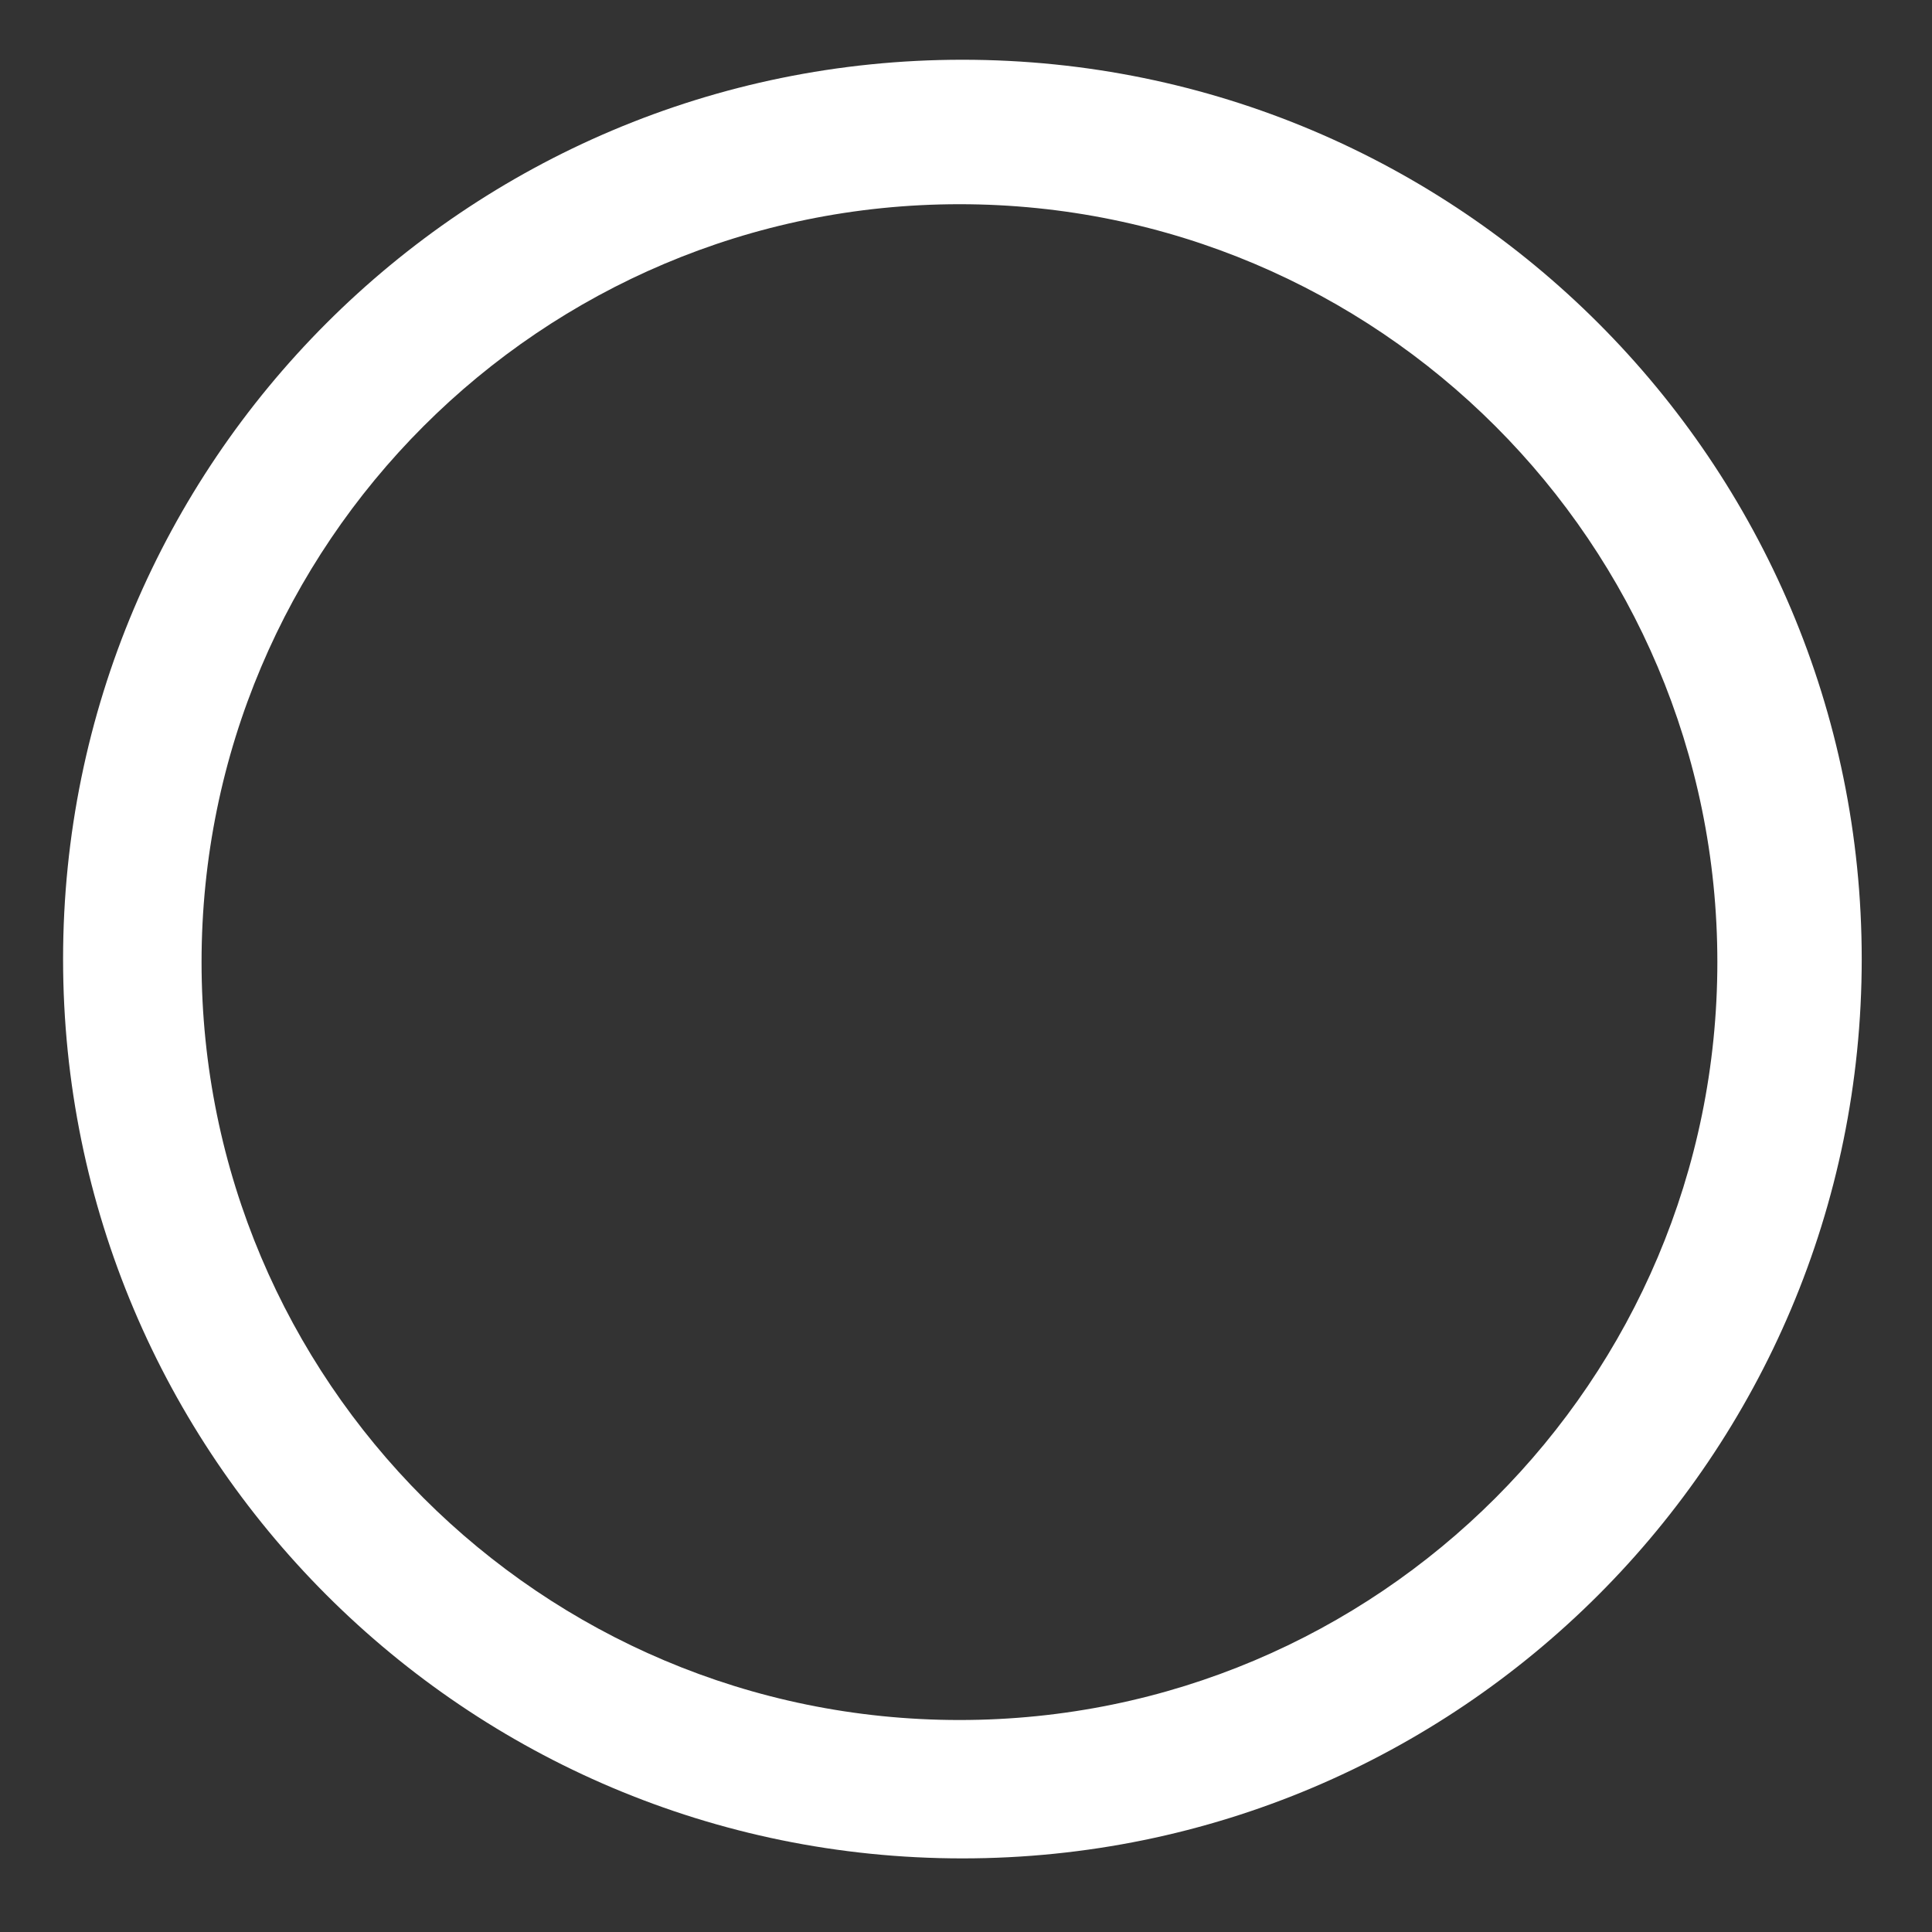 <svg xmlns="http://www.w3.org/2000/svg"
 xmlns:xlink="http://www.w3.org/1999/xlink"
 width="40px" height="40px"  viewBox="0 0 40 40">
<rect x="0" y="0" width="40" height="40" fill="#333333" stroke="none"/>
<path fill-rule="evenodd"  fill="#ffffff"
 d="M19.925,1.237 C30.209,1.237 38.545,9.573 38.545,19.857 C38.545,30.14 30.209,38.476 19.925,38.476 C9.642,38.476 1.306,30.14 1.306,19.857 C1.306,9.573 9.642,1.237 19.925,1.237 ZM19.865,4.228 C28.531,4.228 35.556,11.253 35.556,19.919 C35.556,28.586 28.531,35.611 19.865,35.611 C11.199,35.611 4.173,28.586 4.173,19.919 C4.173,11.253 11.199,4.228 19.865,4.228 Z"/>
</svg>